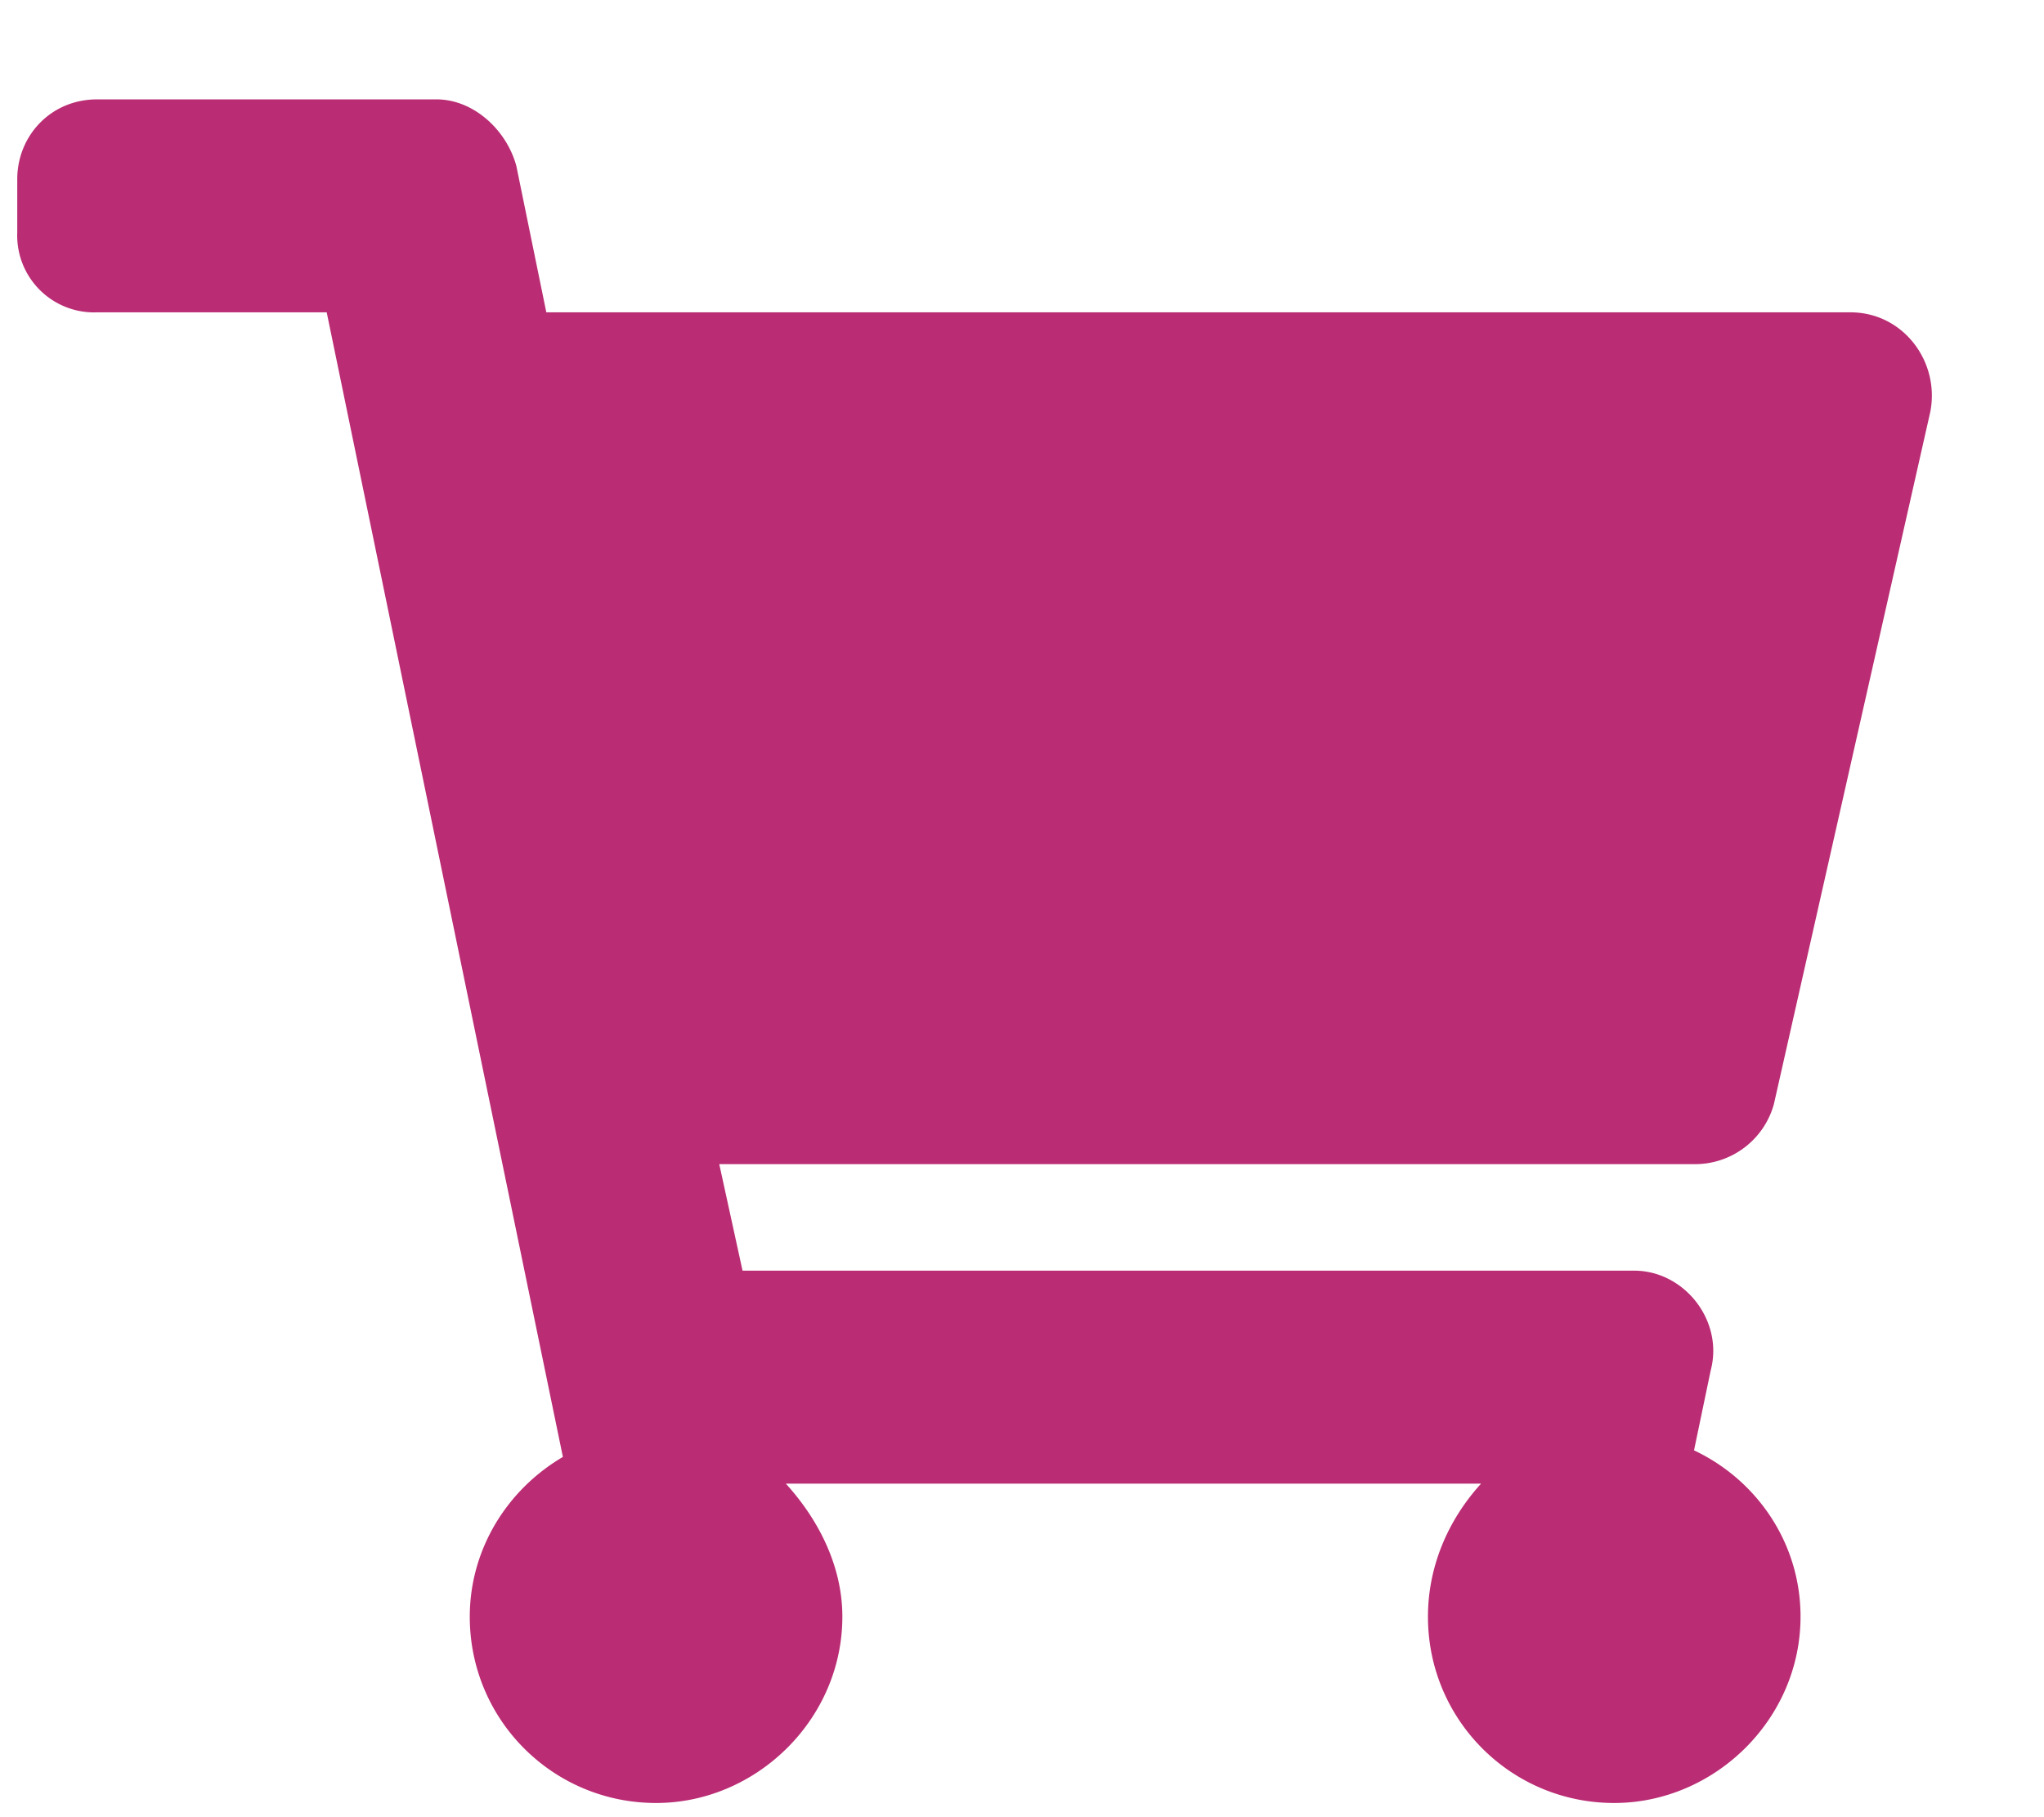 <svg width="18" height="16" viewBox="0 0 18 16" fill="none" xmlns="http://www.w3.org/2000/svg"><path d="M15.621 9.723a.72.72 0 0 1-.703.527H6.334l.205.938h7.852c.44 0 .79.439.674.878l-.147.704c.557.263.938.82.938 1.464 0 .909-.762 1.641-1.641 1.641-.908 0-1.64-.732-1.64-1.64 0-.44.175-.85.468-1.172H6.92c.293.322.498.732.498 1.171 0 .909-.762 1.641-1.64 1.641-.909 0-1.641-.732-1.641-1.64 0-.587.322-1.114.82-1.407L2.877 2.75H.856a.677.677 0 0 1-.704-.703v-.469c0-.38.293-.703.704-.703h2.988c.322 0 .615.264.703.586l.264 1.289h11.484c.469 0 .791.44.703.879l-1.377 6.094Z" fill="#BA2C73"/></svg>